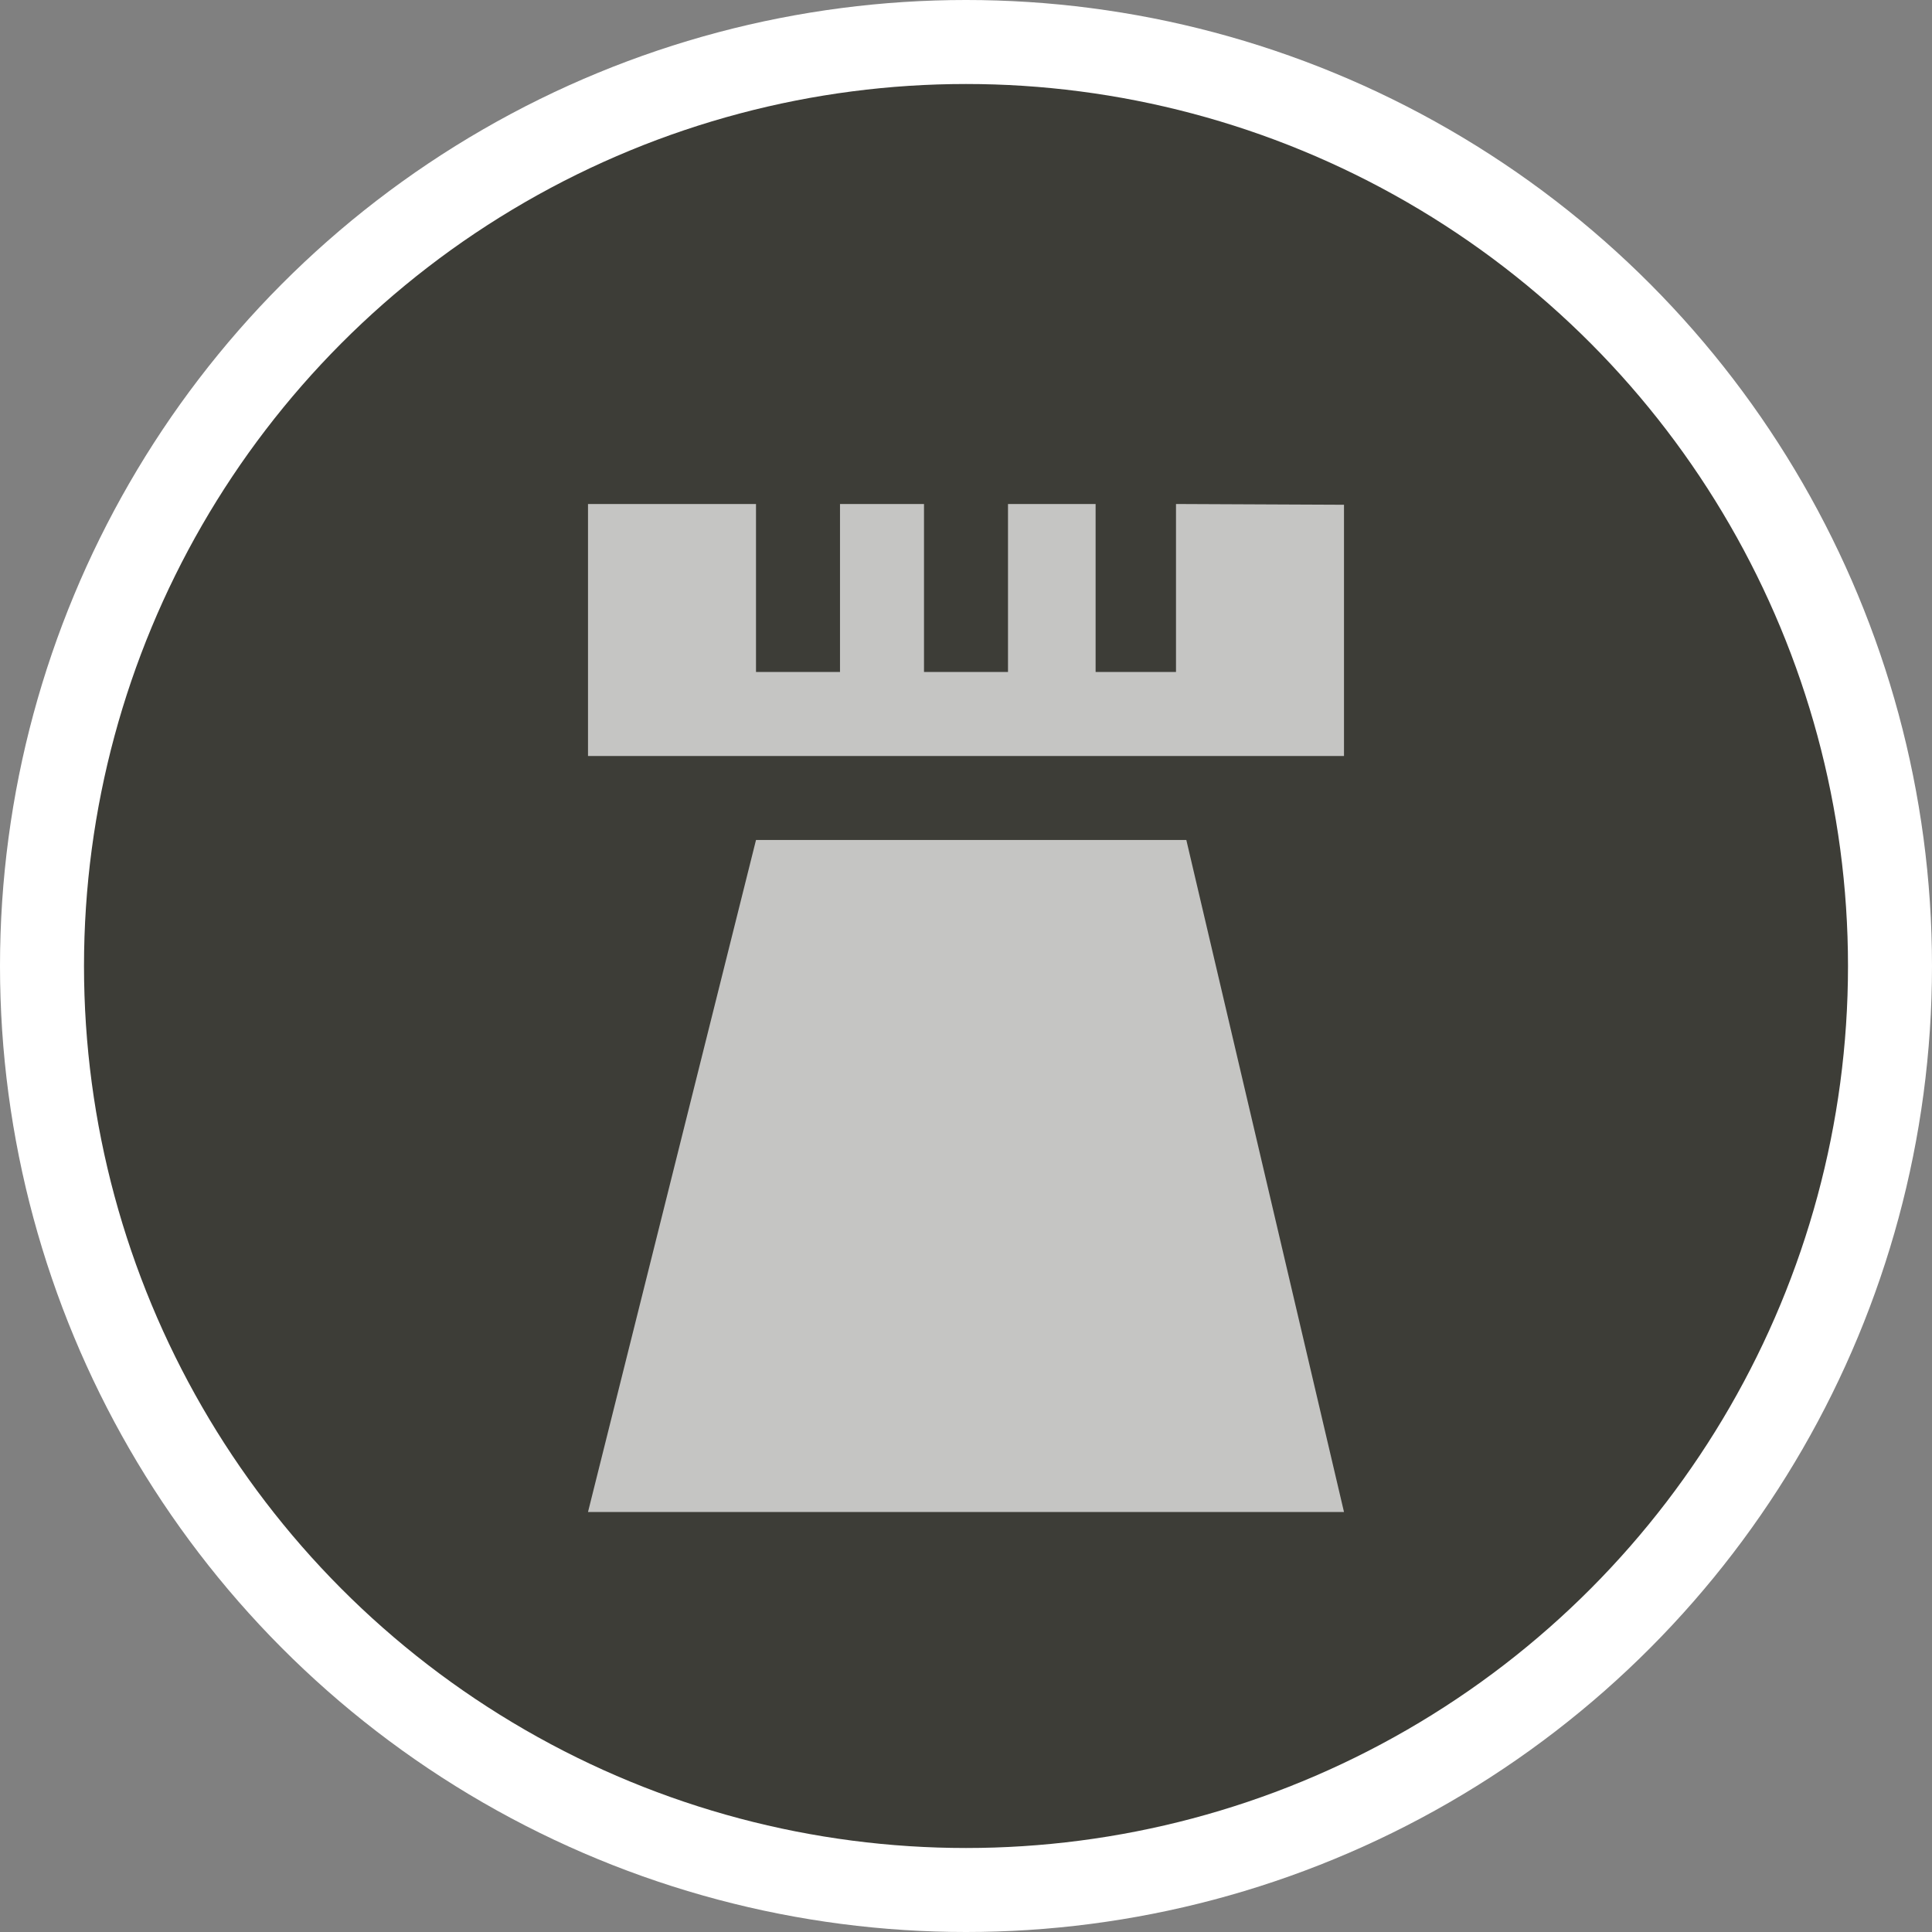 <?xml version="1.0" encoding="UTF-8" standalone="no"?>
<svg width="23px" height="23px" viewBox="0 0 23 23" version="1.1" xmlns="http://www.w3.org/2000/svg" xmlns:xlink="http://www.w3.org/1999/xlink" xmlns:sketch="http://www.bohemiancoding.com/sketch/ns">
    <rect x="0" y="0" width="23" height="23" fill="#808080" stroke="none"/>
    <!-- Generator: Sketch 3.4.1 (15681) - http://www.bohemiancoding.com/sketch -->
    <title>remains-m</title>
    <desc>Created with Sketch.</desc>
    <defs></defs>
    <g id="POI" stroke="none" stroke-width="1" fill="none" fill-rule="evenodd" sketch:type="MSPage">
        <g id="fort-m" sketch:type="MSLayerGroup">
            <ellipse id="Oval-1-Copy-41" fill="#FFFFFF" sketch:type="MSShapeGroup" cx="11.5" cy="11.5" rx="11.5" ry="11.5"></ellipse>
            <ellipse id="Oval-1-Copy-40" fill="#3D3D37" sketch:type="MSShapeGroup" cx="11.5" cy="11.5" rx="10.5" ry="10.5"></ellipse>
            <path d="M14,9 L14,7 L13,7 L13,9 L12,9 L12,7 L11,7 L11,9 L9.957,9 L9.957,7 L9,7 L9,9 L7,8.991 L7,6 L16,6 L16,9 L14,9 Z" id="Shape-Copy-16" opacity="0.7" fill="#FFFFFF" sketch:type="MSShapeGroup" transform="translate(11.5, 7.5) rotate(-180) translate(-11.5, -7.5) "></path>
            <path d="M14,18 L8.877,18 L7,10 L16,10 L14,18 Z" id="Shape-Copy-15" opacity="0.7" fill="#FFFFFF" sketch:type="MSShapeGroup" transform="translate(11.5, 14) rotate(-180) translate(-11.5, -14) "></path>
        </g>
    </g>
</svg>